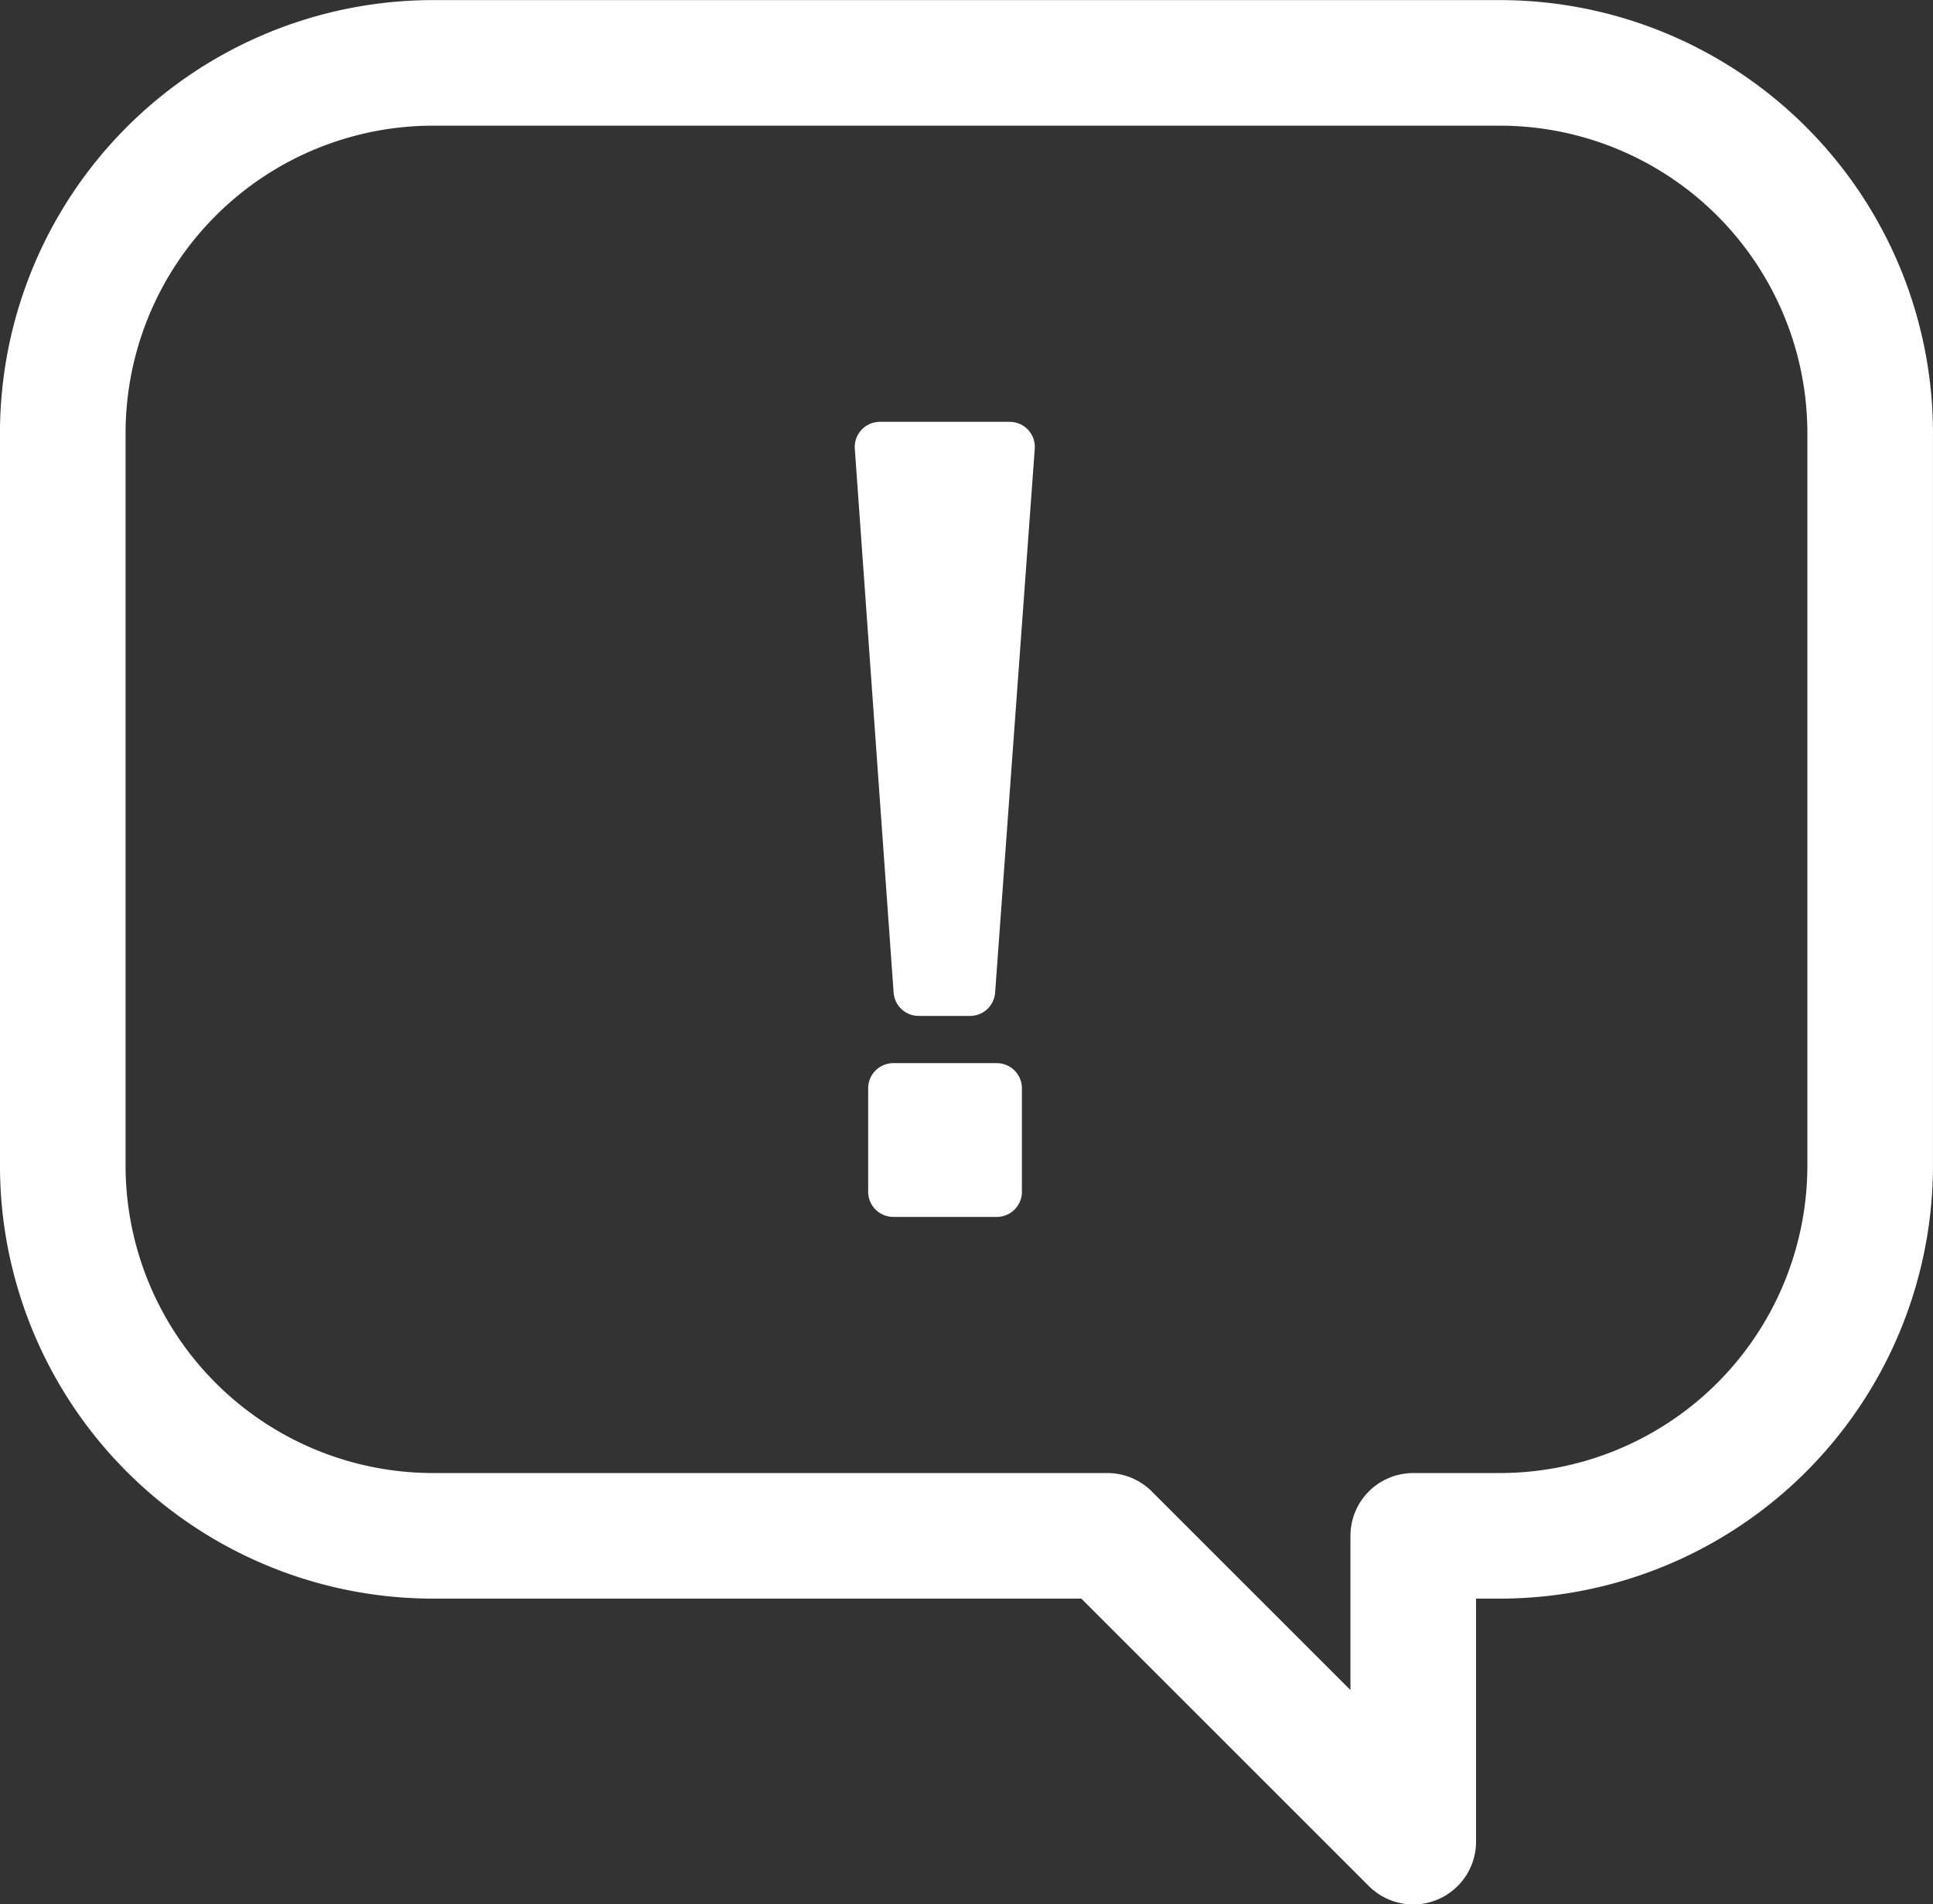 <svg xmlns="http://www.w3.org/2000/svg" width="30.087" height="29.646" viewBox="0 0 30.087 29.646">
  <rect x="0" y="0" width="30.087" height="29.646" fill="#333333" stroke="none"/>
  <g id="グループ_2603" data-name="グループ 2603" transform="translate(-4.518 -844.521)">
    <path id="パス_1817" data-name="パス 1817" d="M373.244,1135.5h16.634a5.766,5.766,0,0,1,5.749,5.749v11.433a5.766,5.766,0,0,1-5.749,5.749h-1.363v4.761l-4.761-4.761h-10.51a5.766,5.766,0,0,1-5.749-5.749v-11.433A5.766,5.766,0,0,1,373.244,1135.5Z" transform="translate(-362 -290)" fill="none" stroke="#fff" stroke-linejoin="round" stroke-width="1.955"/>
    <g id="グループ_1431" data-name="グループ 1431" transform="translate(-362 -290)">
      <path id="パス_1818" data-name="パス 1818" d="M380.213,1141.479h2.021l-.617,8.467h-.8Zm.209,9.984h1.611v1.612h-1.611Z" fill="#fff" stroke="#fff" stroke-linejoin="round" stroke-width="0.782"/>
    </g>
  </g>
</svg>

